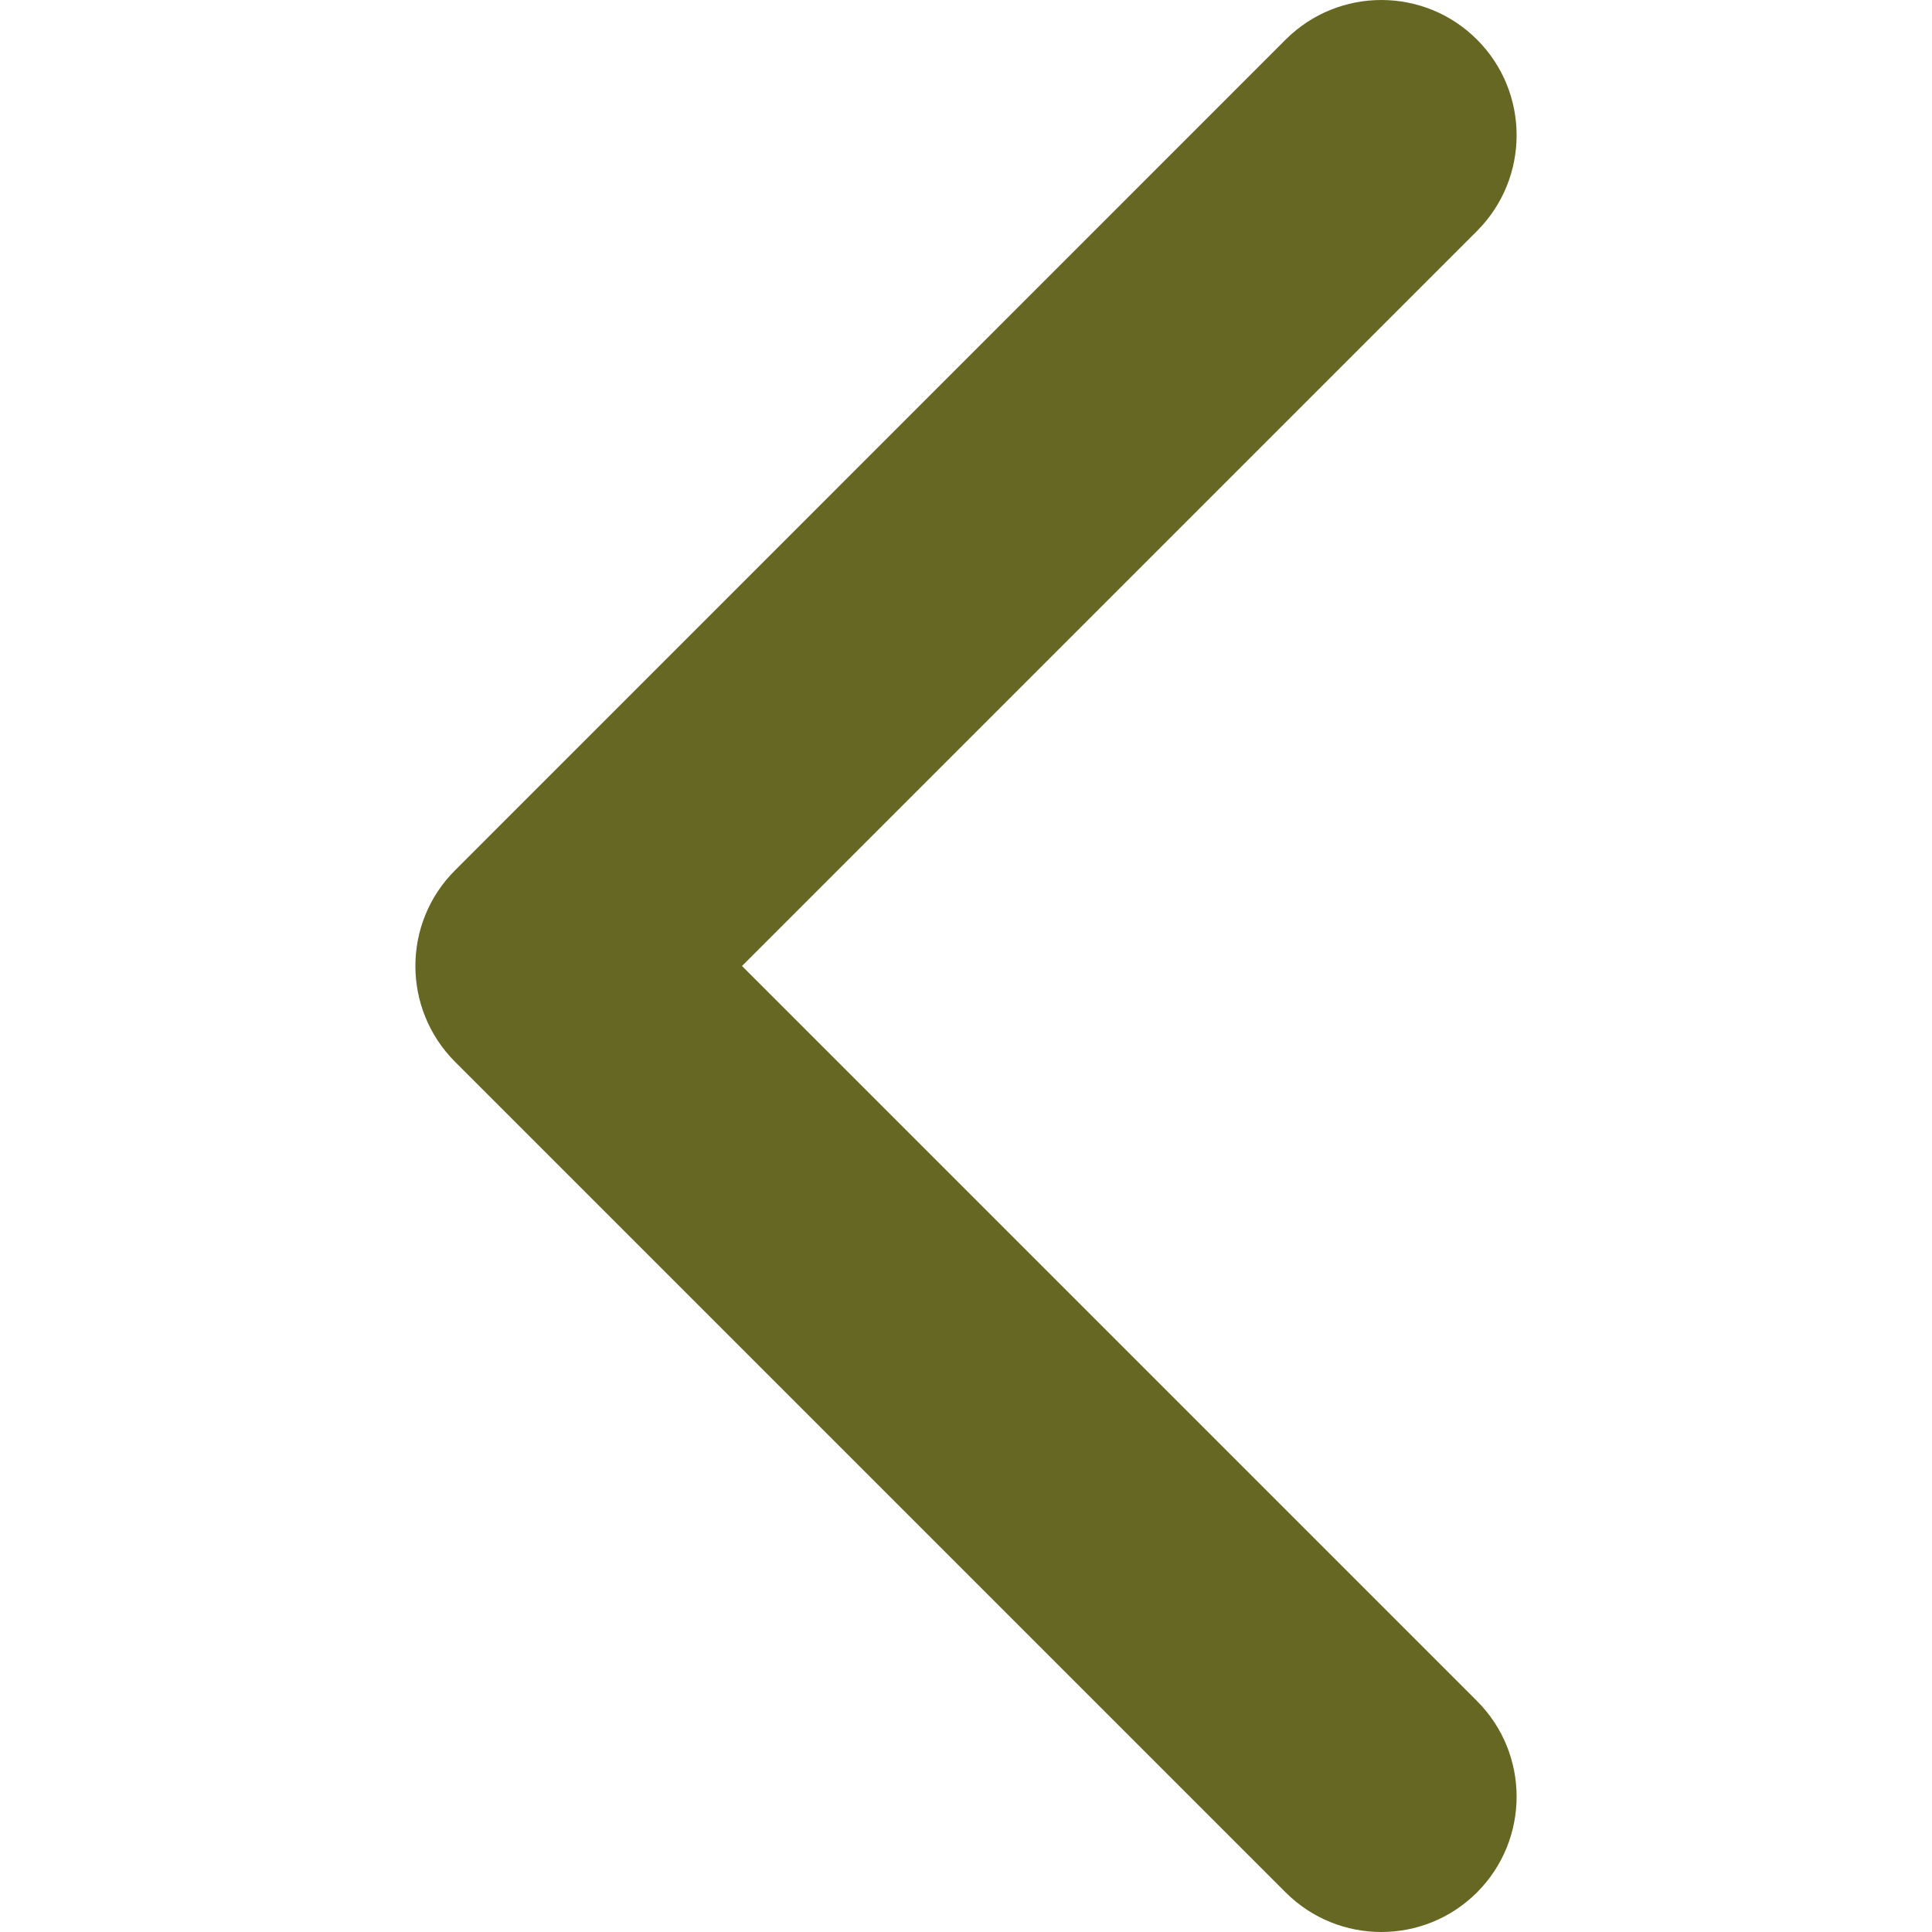 <svg width="18" height="18" viewBox="0 0 18 18" fill="none" xmlns="http://www.w3.org/2000/svg">
<g clip-path="url(#clip0_269_7582)">
<path d="M3.87 9C3.87 8.677 3.993 8.355 4.239 8.109L11.978 0.369C12.471 -0.123 13.269 -0.123 13.761 0.369C14.253 0.861 14.253 1.659 13.761 2.152L6.913 9L13.761 15.848C14.253 16.34 14.253 17.138 13.761 17.631C13.269 18.123 12.47 18.123 11.978 17.631L4.238 9.891C3.993 9.645 3.87 9.322 3.87 9Z" fill="#666723"/>
</g>
<defs>
<clipPath id="clip0_269_7582">
<rect width="18" height="18" fill="white" transform="translate(18) rotate(90)"/>
</clipPath>
</defs>
</svg>
